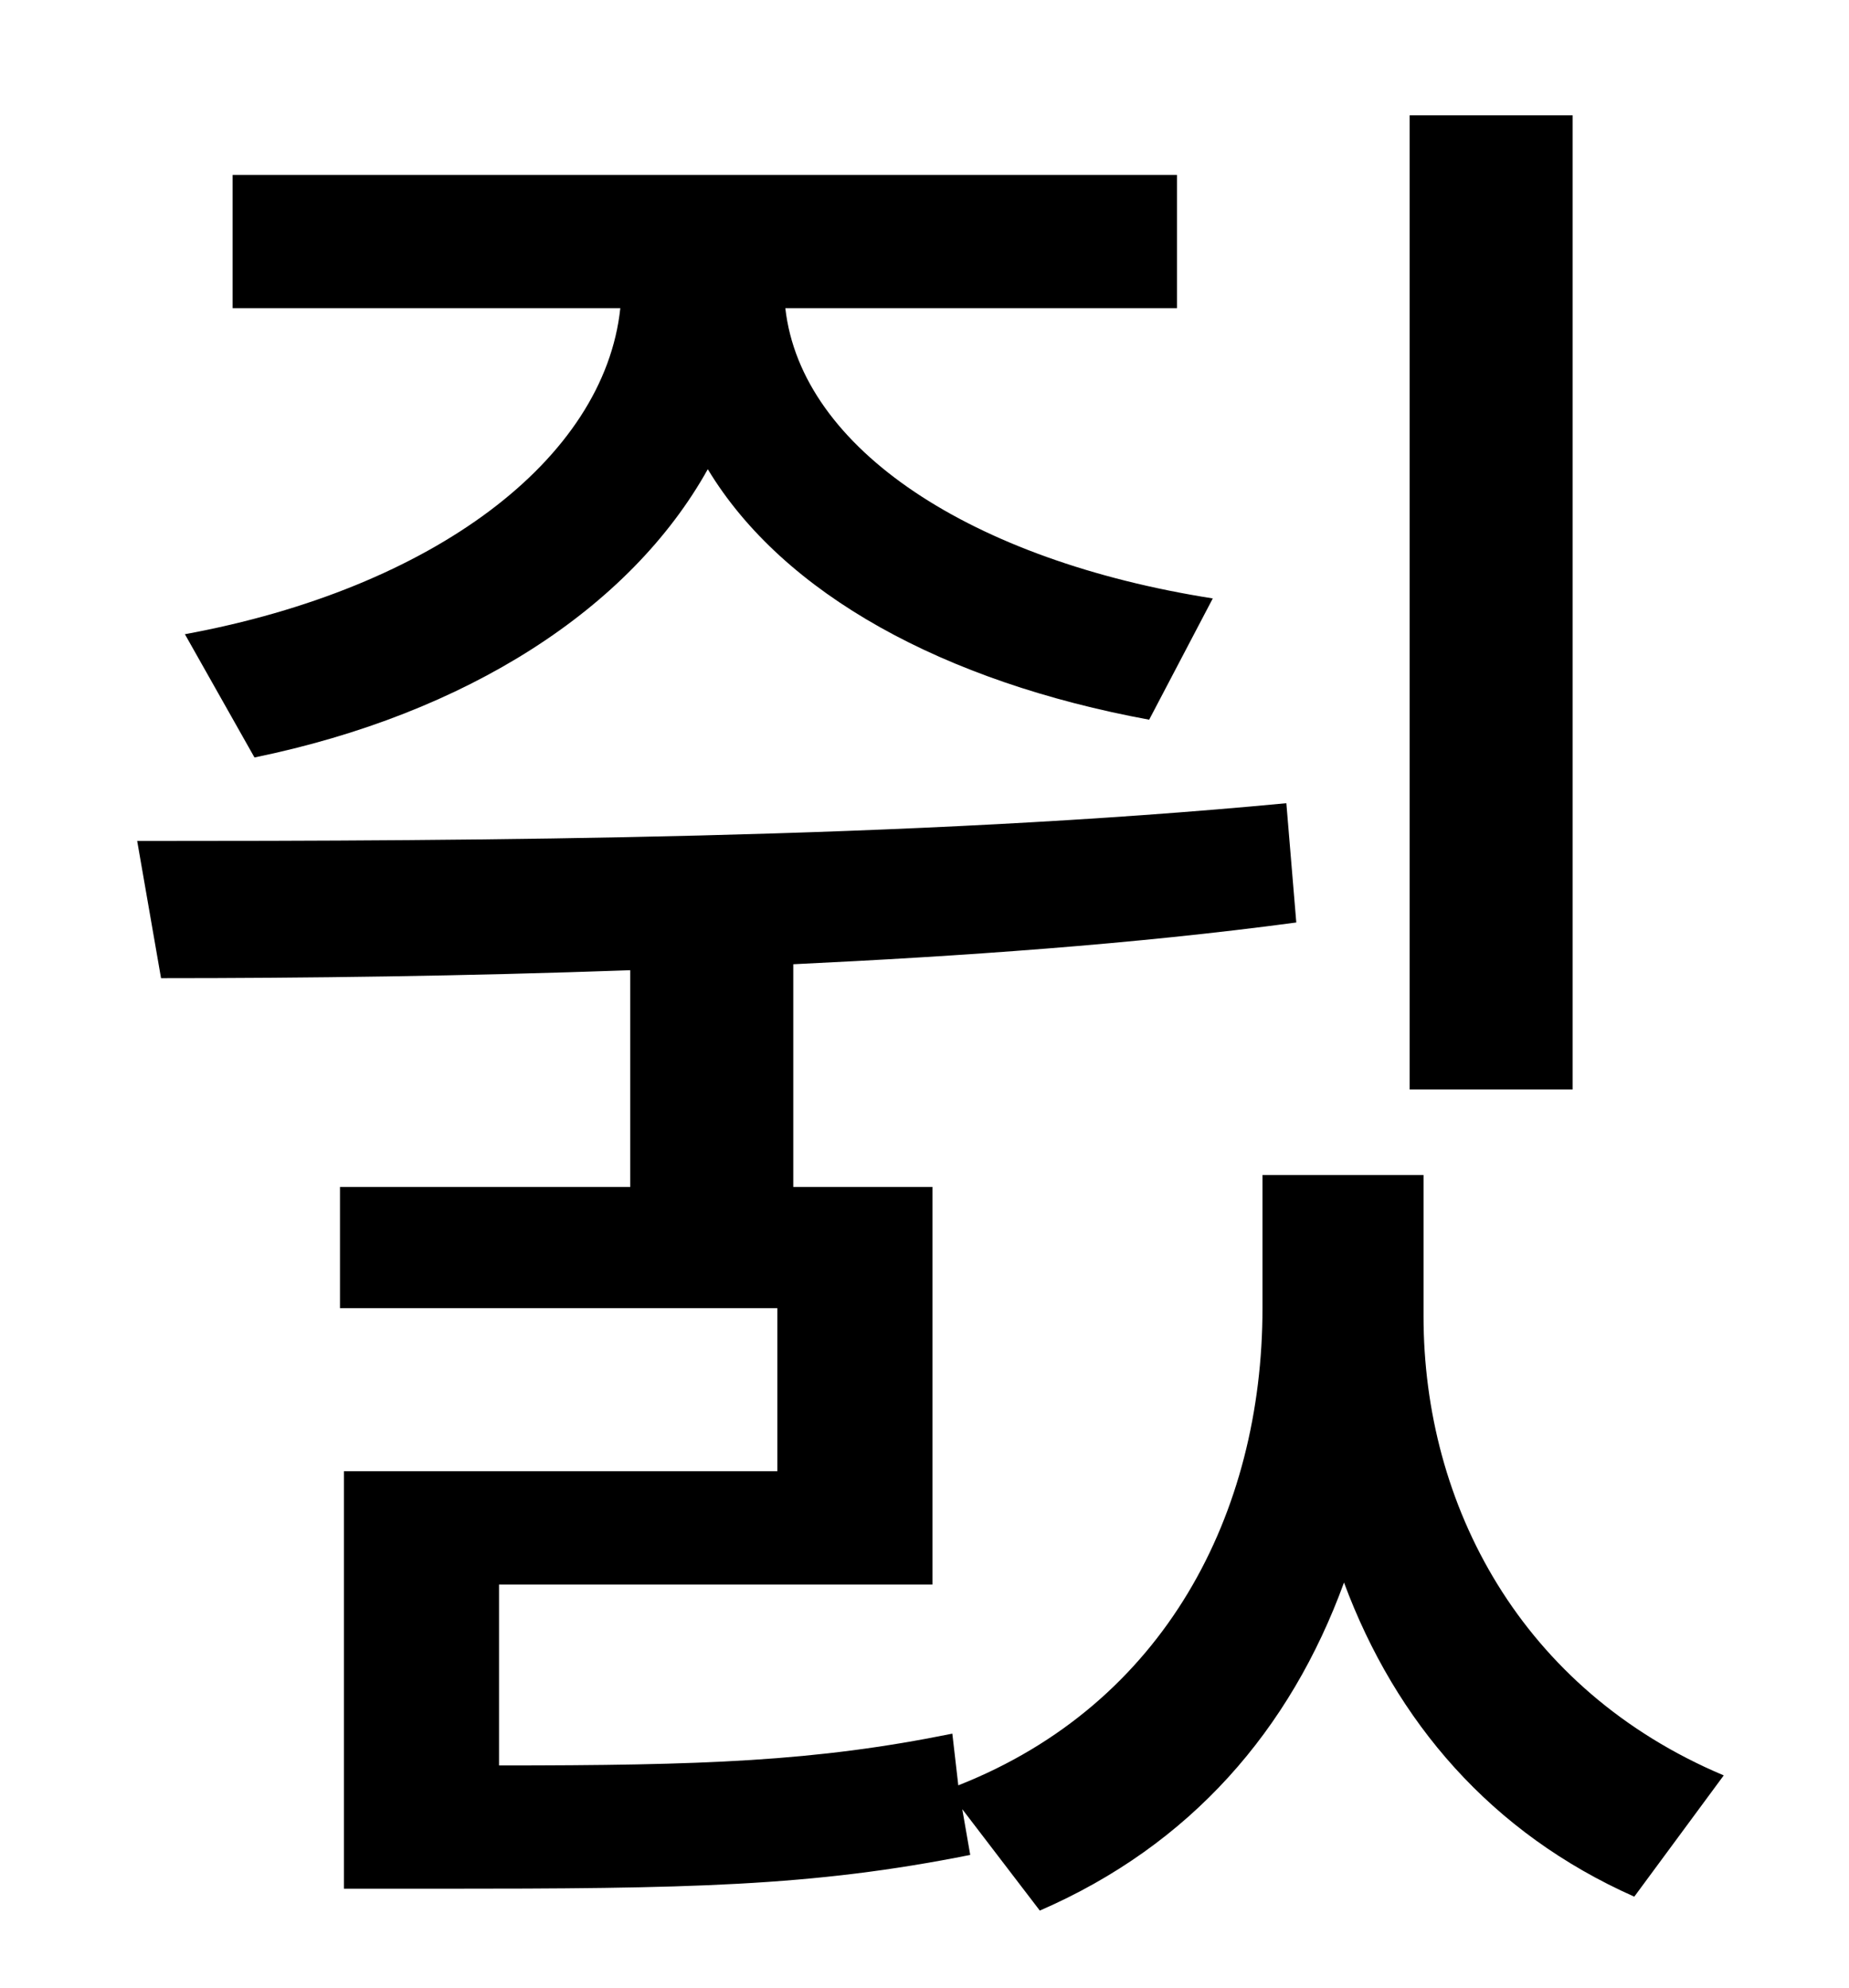 <?xml version="1.0" standalone="no"?>
<!DOCTYPE svg PUBLIC "-//W3C//DTD SVG 1.1//EN" "http://www.w3.org/Graphics/SVG/1.1/DTD/svg11.dtd" >
<svg xmlns="http://www.w3.org/2000/svg" xmlns:xlink="http://www.w3.org/1999/xlink" version="1.1" viewBox="-10 0 930 1000">
   <path fill="currentColor"
d="M781 58v490h-82v-490h82zM118 381l-35 -62c125 -23 211 -88 219 -164h-195v-67h475v67h-197c8 71 94 127 215 146l-32 61c-103 -19 -184 -63 -222 -126c-39 70 -121 123 -228 145zM706 591v71c0 95 49 188 151 231l-45 61c-72 -32 -120 -88 -146 -158
c-27 74 -77 132 -153 165l-39 -51l4 23c-80 16 -142 17 -268 17h-47v-210h218v-82h-220v-61h146v-109c-83 3 -164 4 -236 4l-12 -69c172 0 389 -1 578 -19l5 60c-82 11 -169 17 -253 21v112h70v200h-218v91c103 0 159 -2 228 -16l3 26c104 -41 153 -137 153 -240v-67h81z
" />
</svg>

